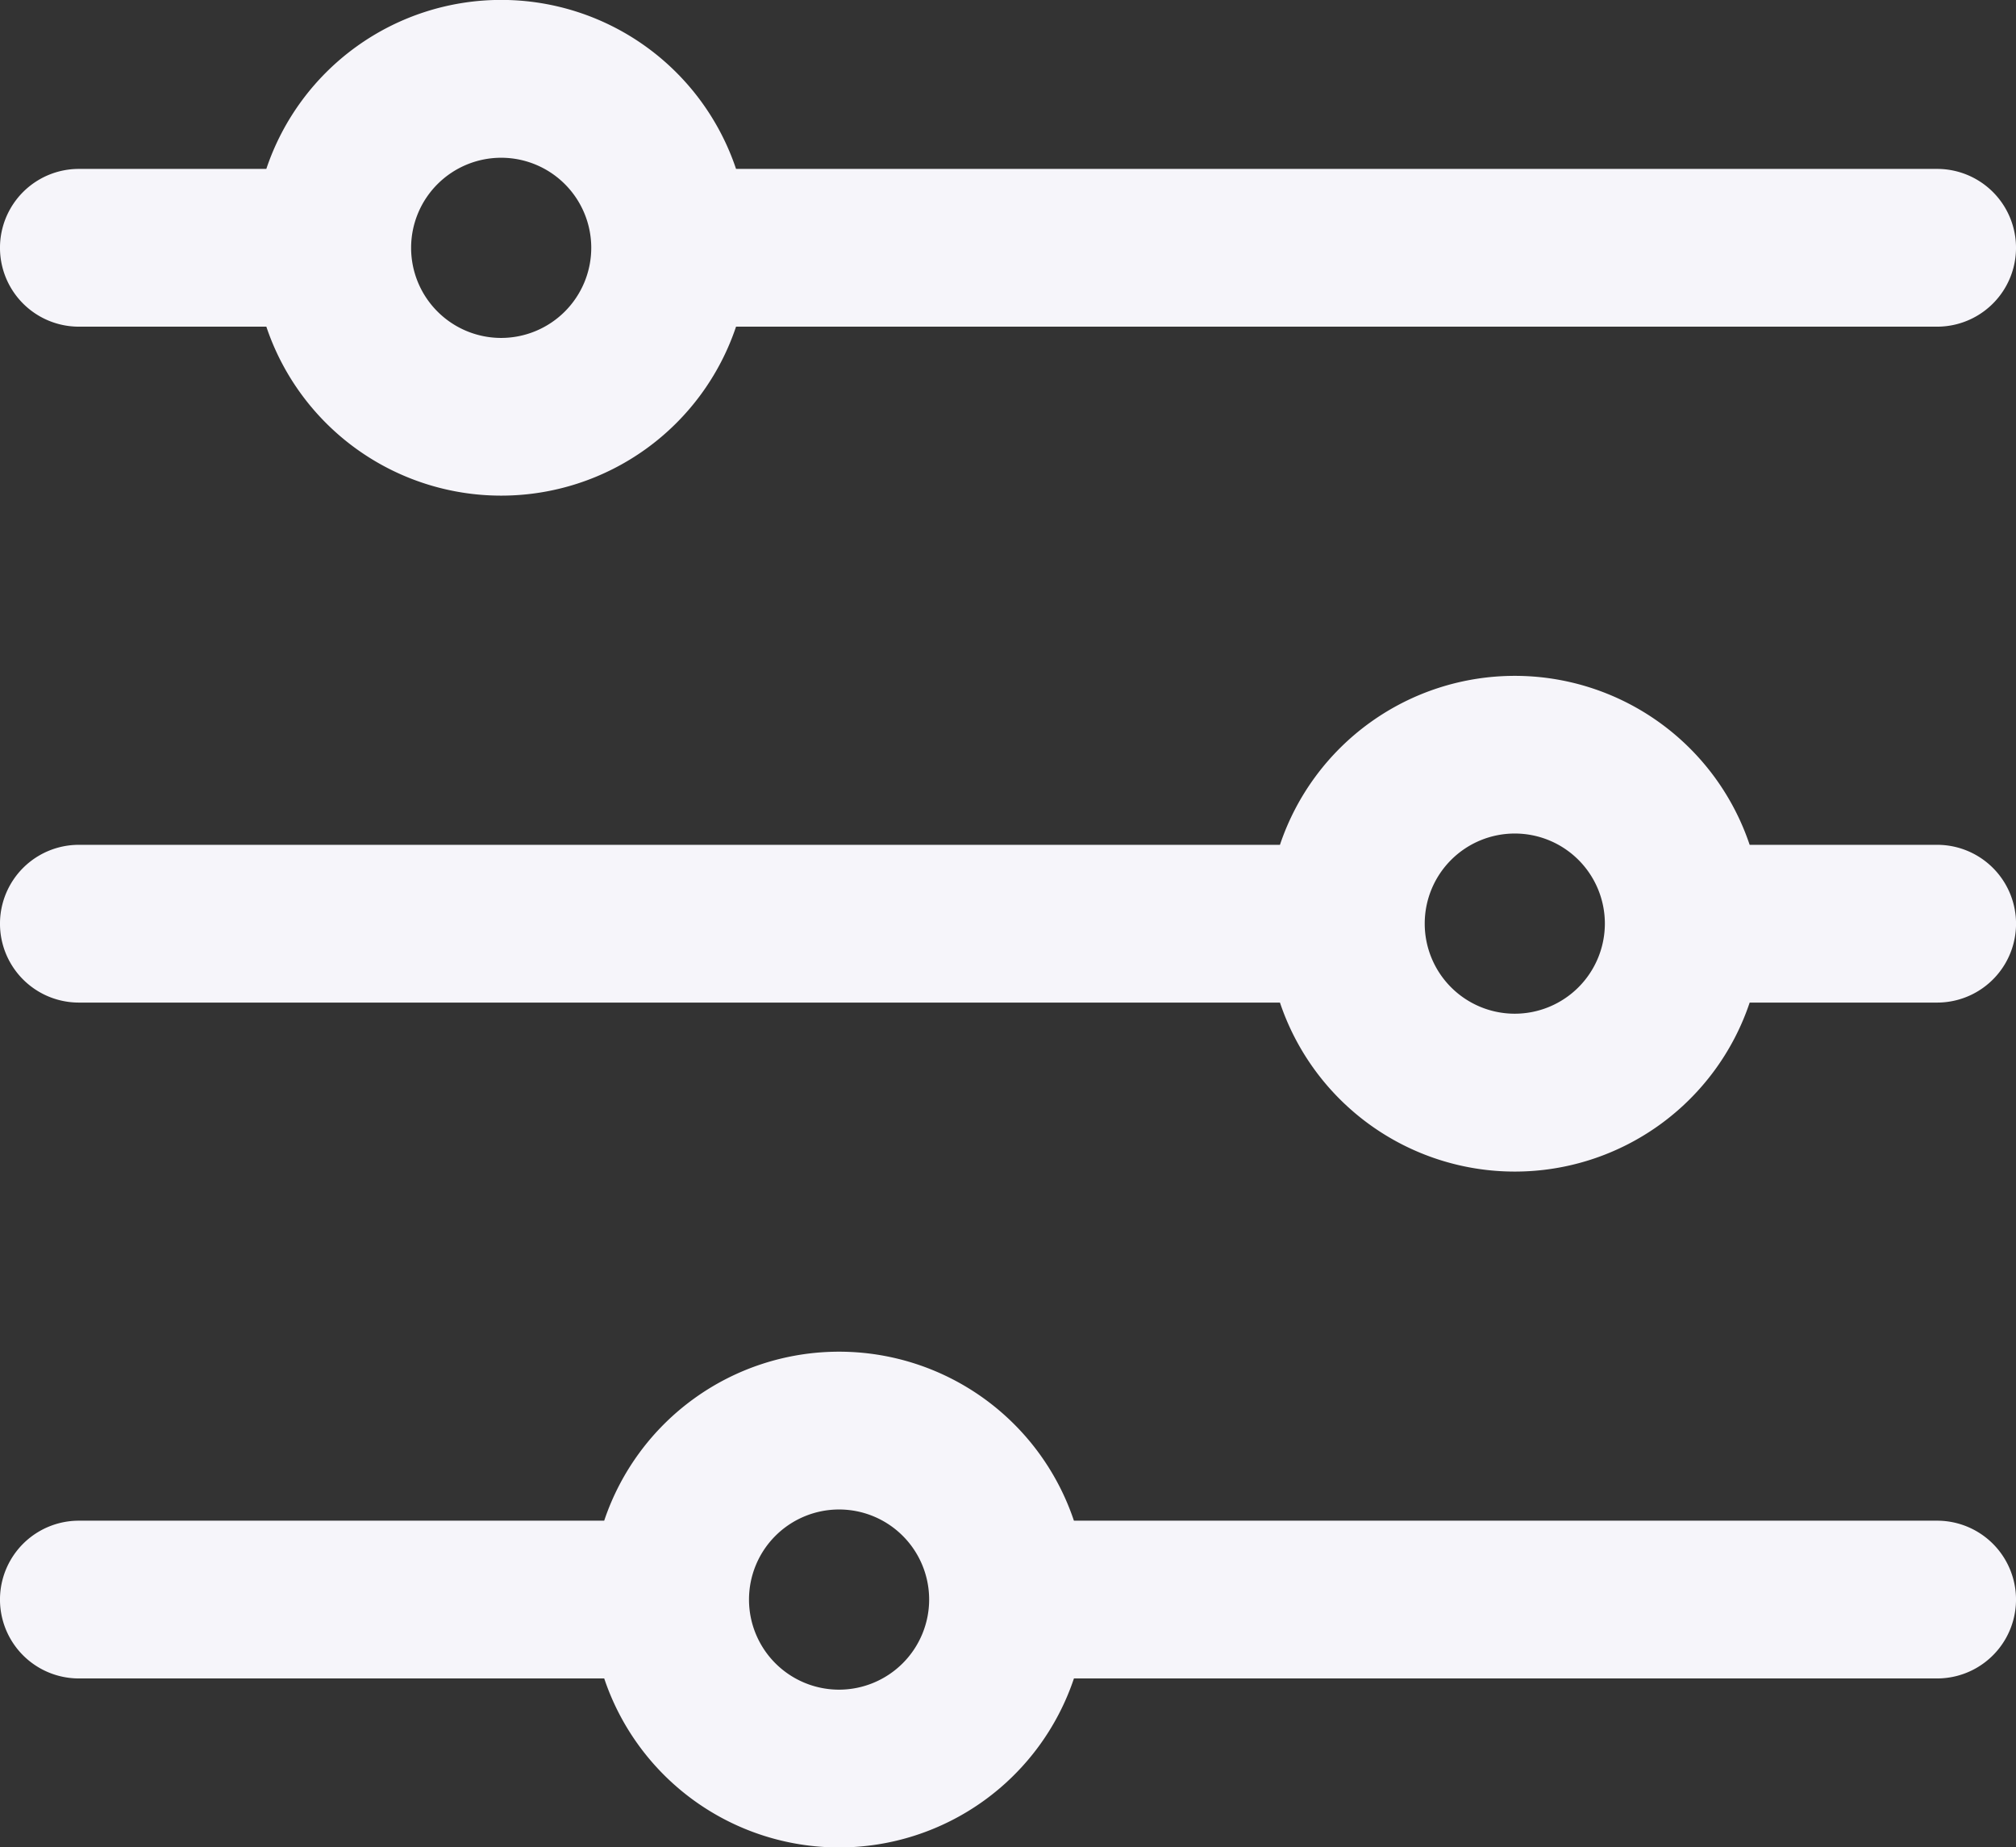 <svg xmlns="http://www.w3.org/2000/svg" width="89.126" height="81.657" viewBox="0 0 89.126 81.657">
  <rect x="0" y="0" width="89.126" height="81.657" fill="#333333" stroke="none"/>
  <g id="Group_269" data-name="Group 269" transform="translate(-2494.647 -1357)">
    <g id="Group_268" data-name="Group 268">
      <g id="Group_267" data-name="Group 267">
        <g id="Group_266" data-name="Group 266" transform="translate(2494.647 1357)">
          <g id="Group_265" data-name="Group 265">
            <g id="Group_264" data-name="Group 264">
              <g id="Group_263" data-name="Group 263">
                <g id="Group_262" data-name="Group 262">
                  <g id="Group_261" data-name="Group 261">
                    <g id="Group_260" data-name="Group 260">
                      <g id="Group_259" data-name="Group 259">
                        <g id="Group_258" data-name="Group 258">
                          <g id="Group_257" data-name="Group 257">
                            <g id="Group_256" data-name="Group 256">
                              <g id="filter" transform="translate(0 0)">
                                <path id="Path_90" data-name="Path 90" d="M149.907,87.8h-53.1a10.951,10.951,0,0,0-20.766,0H67.753a3.486,3.486,0,0,0,0,6.973h8.289a10.951,10.951,0,0,0,20.765,0h53.1a3.486,3.486,0,1,0,0-6.973ZM86.424,95.271a3.982,3.982,0,1,1,3.982-3.982A3.987,3.987,0,0,1,86.424,95.271Z" transform="translate(-64.267 -80.334)" fill="#f6f5fa"/>
                                <path id="Path_91" data-name="Path 91" d="M149.907,216.335h-8.289a10.951,10.951,0,0,0-20.765,0h-53.1a3.486,3.486,0,0,0,0,6.973h53.1a10.951,10.951,0,0,0,20.766,0h8.289a3.486,3.486,0,1,0,0-6.973ZM131.235,223.8a3.982,3.982,0,1,1,3.982-3.982A3.987,3.987,0,0,1,131.235,223.8Z" transform="translate(-64.267 -178.993)" fill="#f6f5fa"/>
                                <path id="Path_92" data-name="Path 92" d="M149.907,344.868H111.744a10.951,10.951,0,0,0-20.766,0H67.753a3.486,3.486,0,1,0,0,6.973H90.979a10.951,10.951,0,0,0,20.766,0h38.162a3.486,3.486,0,1,0,0-6.973Zm-48.545,7.469a3.982,3.982,0,1,1,3.982-3.983A3.987,3.987,0,0,1,101.362,352.337Z" transform="translate(-64.267 -277.652)" fill="#f6f5fa"/>
                              </g>
                            </g>
                          </g>
                        </g>
                      </g>
                    </g>
                  </g>
                </g>
              </g>
            </g>
          </g>
        </g>
      </g>
    </g>
  </g>
</svg>

